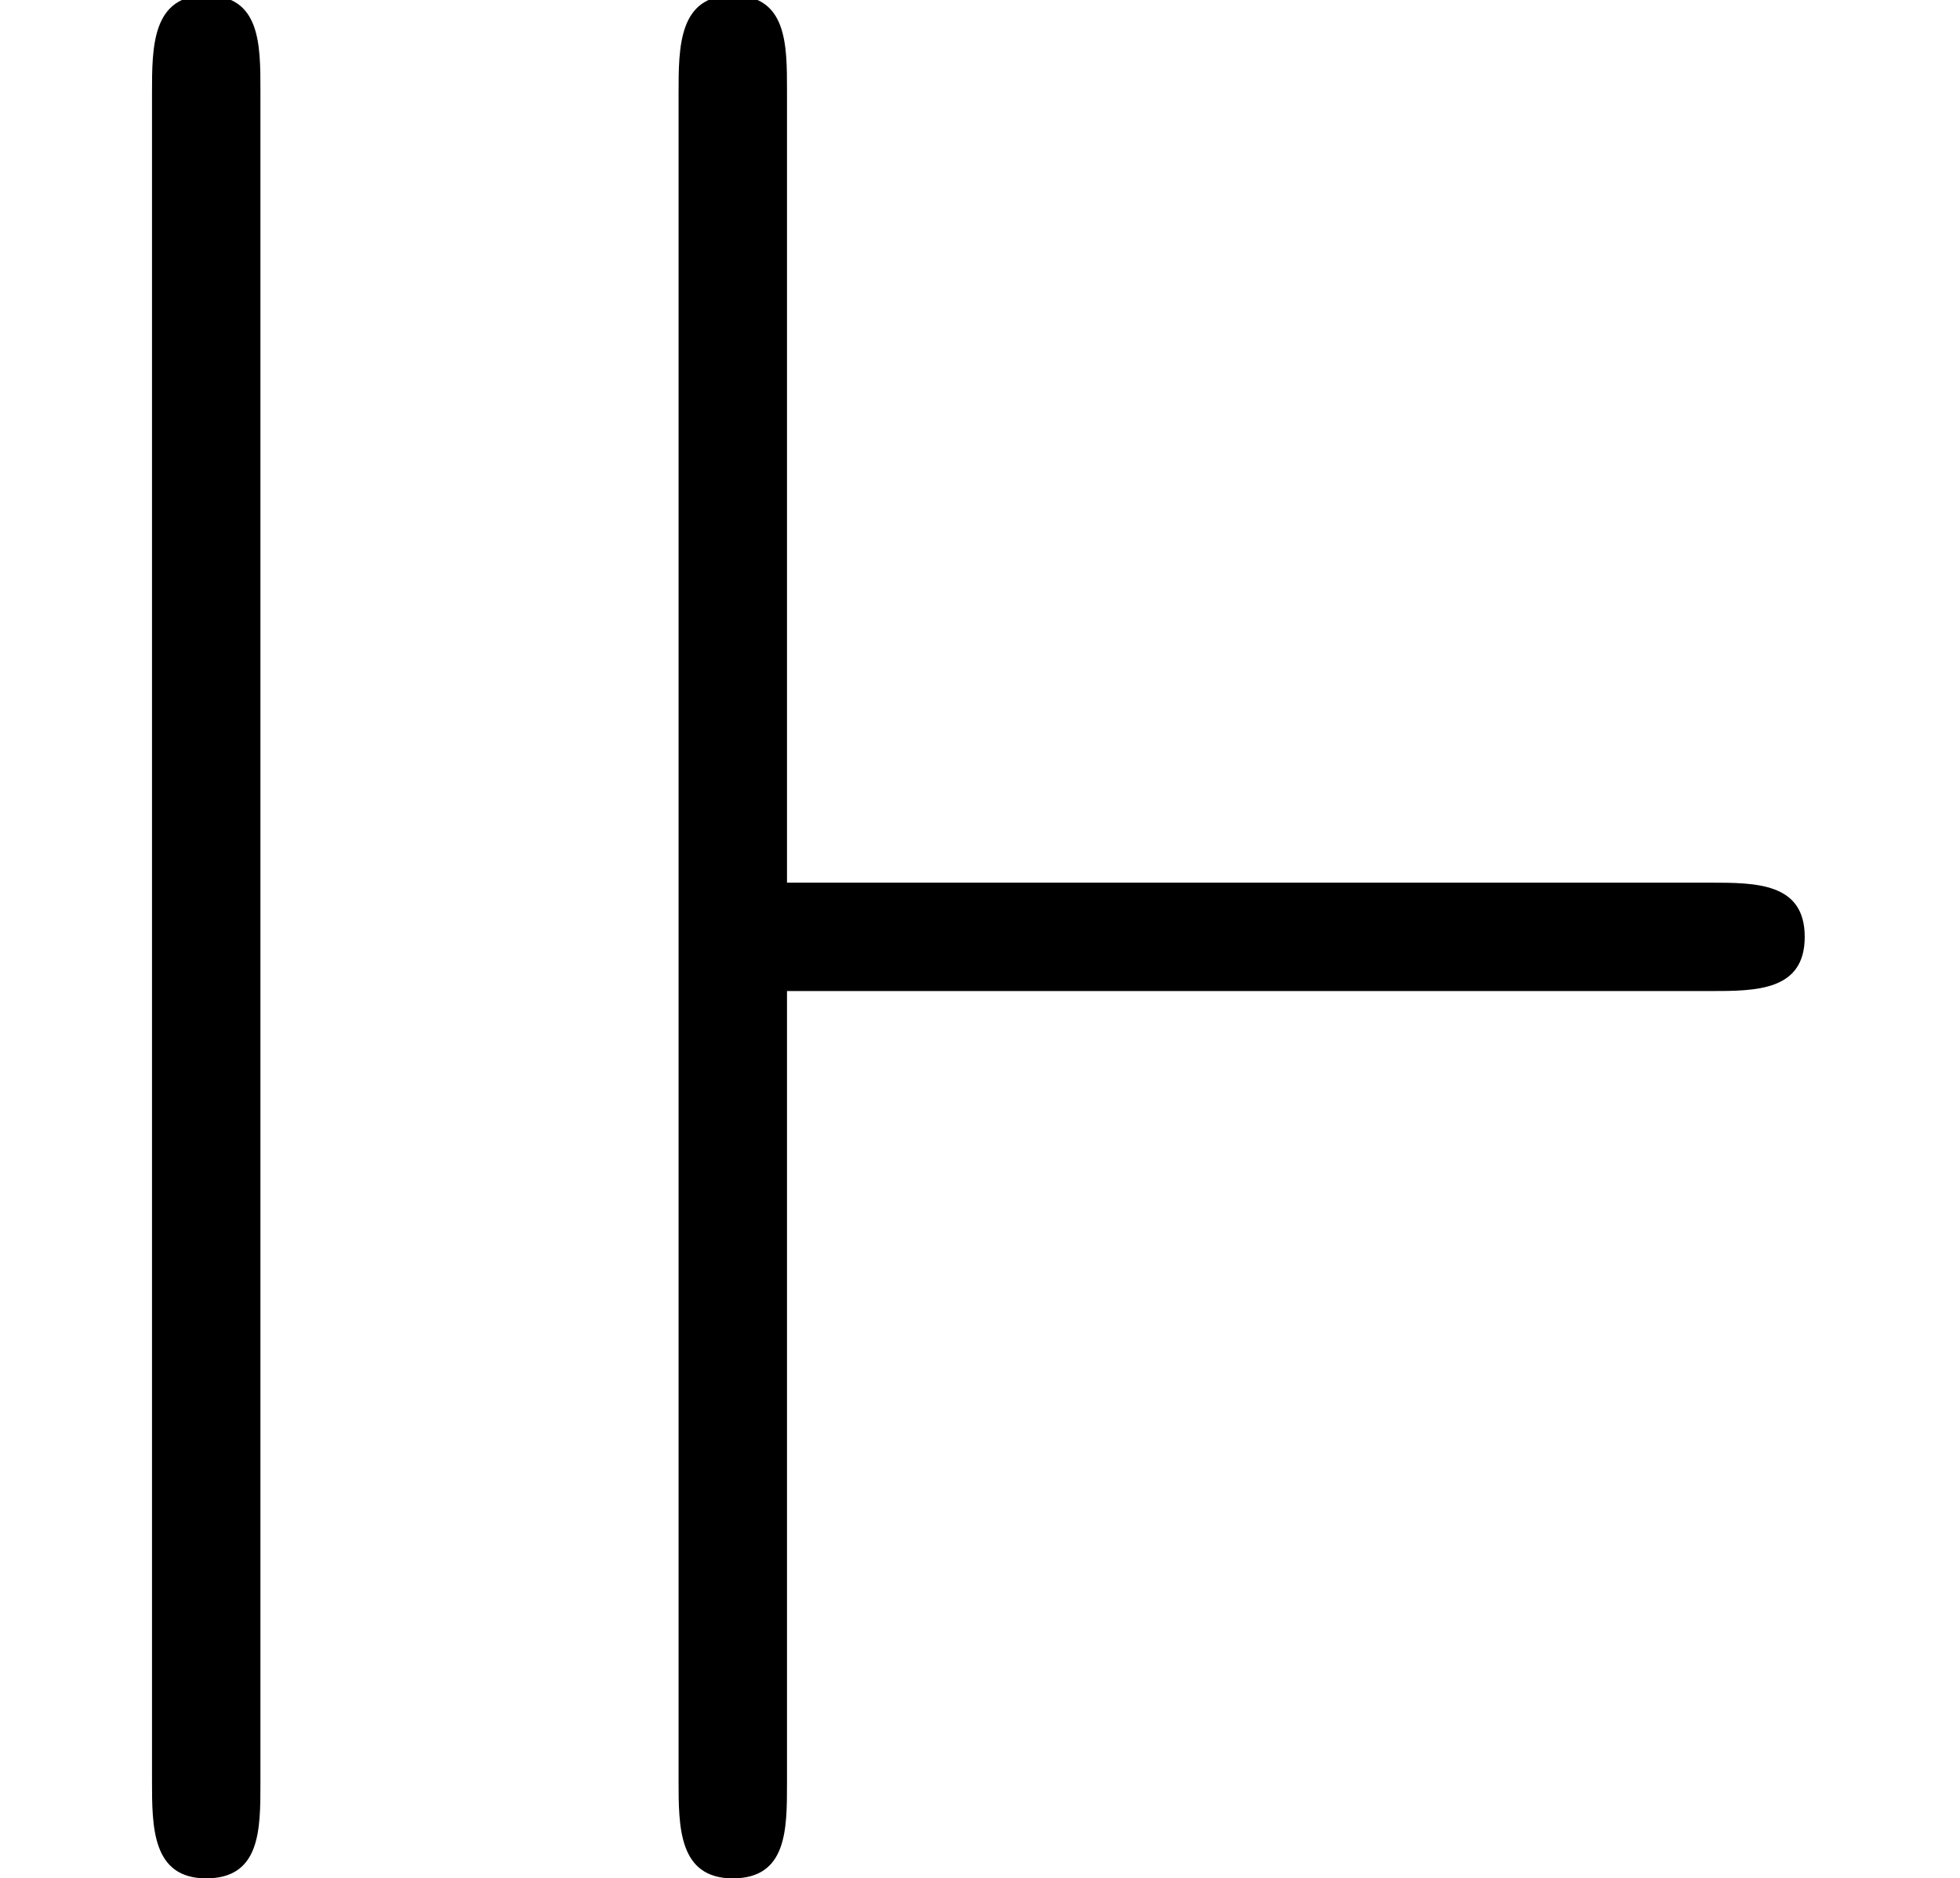 <?xml version='1.0' encoding='UTF-8'?>
<!-- This file was generated by dvisvgm 2.11.1 -->
<svg version='1.1' xmlns='http://www.w3.org/2000/svg' xmlns:xlink='http://www.w3.org/1999/xlink' width='7.195pt' height='6.897pt' viewBox='-70.007 -64.949 7.195 6.897'>
<defs>
<path id='g0-13' d='M.956-6.565C.956-6.735 .956-6.914 .757-6.914S.558-6.725 .558-6.555V-.359C.558-.189 .558 0 .757 0S.956-.179 .956-.349V-6.565ZM2.889-3.258H6.276C6.446-3.258 6.625-3.258 6.625-3.457S6.446-3.656 6.276-3.656H2.889V-6.565C2.889-6.735 2.889-6.914 2.69-6.914S2.491-6.725 2.491-6.555V-.359C2.491-.189 2.491 0 2.69 0S2.889-.179 2.889-.349V-3.258Z'/>
</defs>
<g id='page1'>
<use x='-70.007' y='-58.052' xlink:href='#g0-13'/>
</g>
</svg>